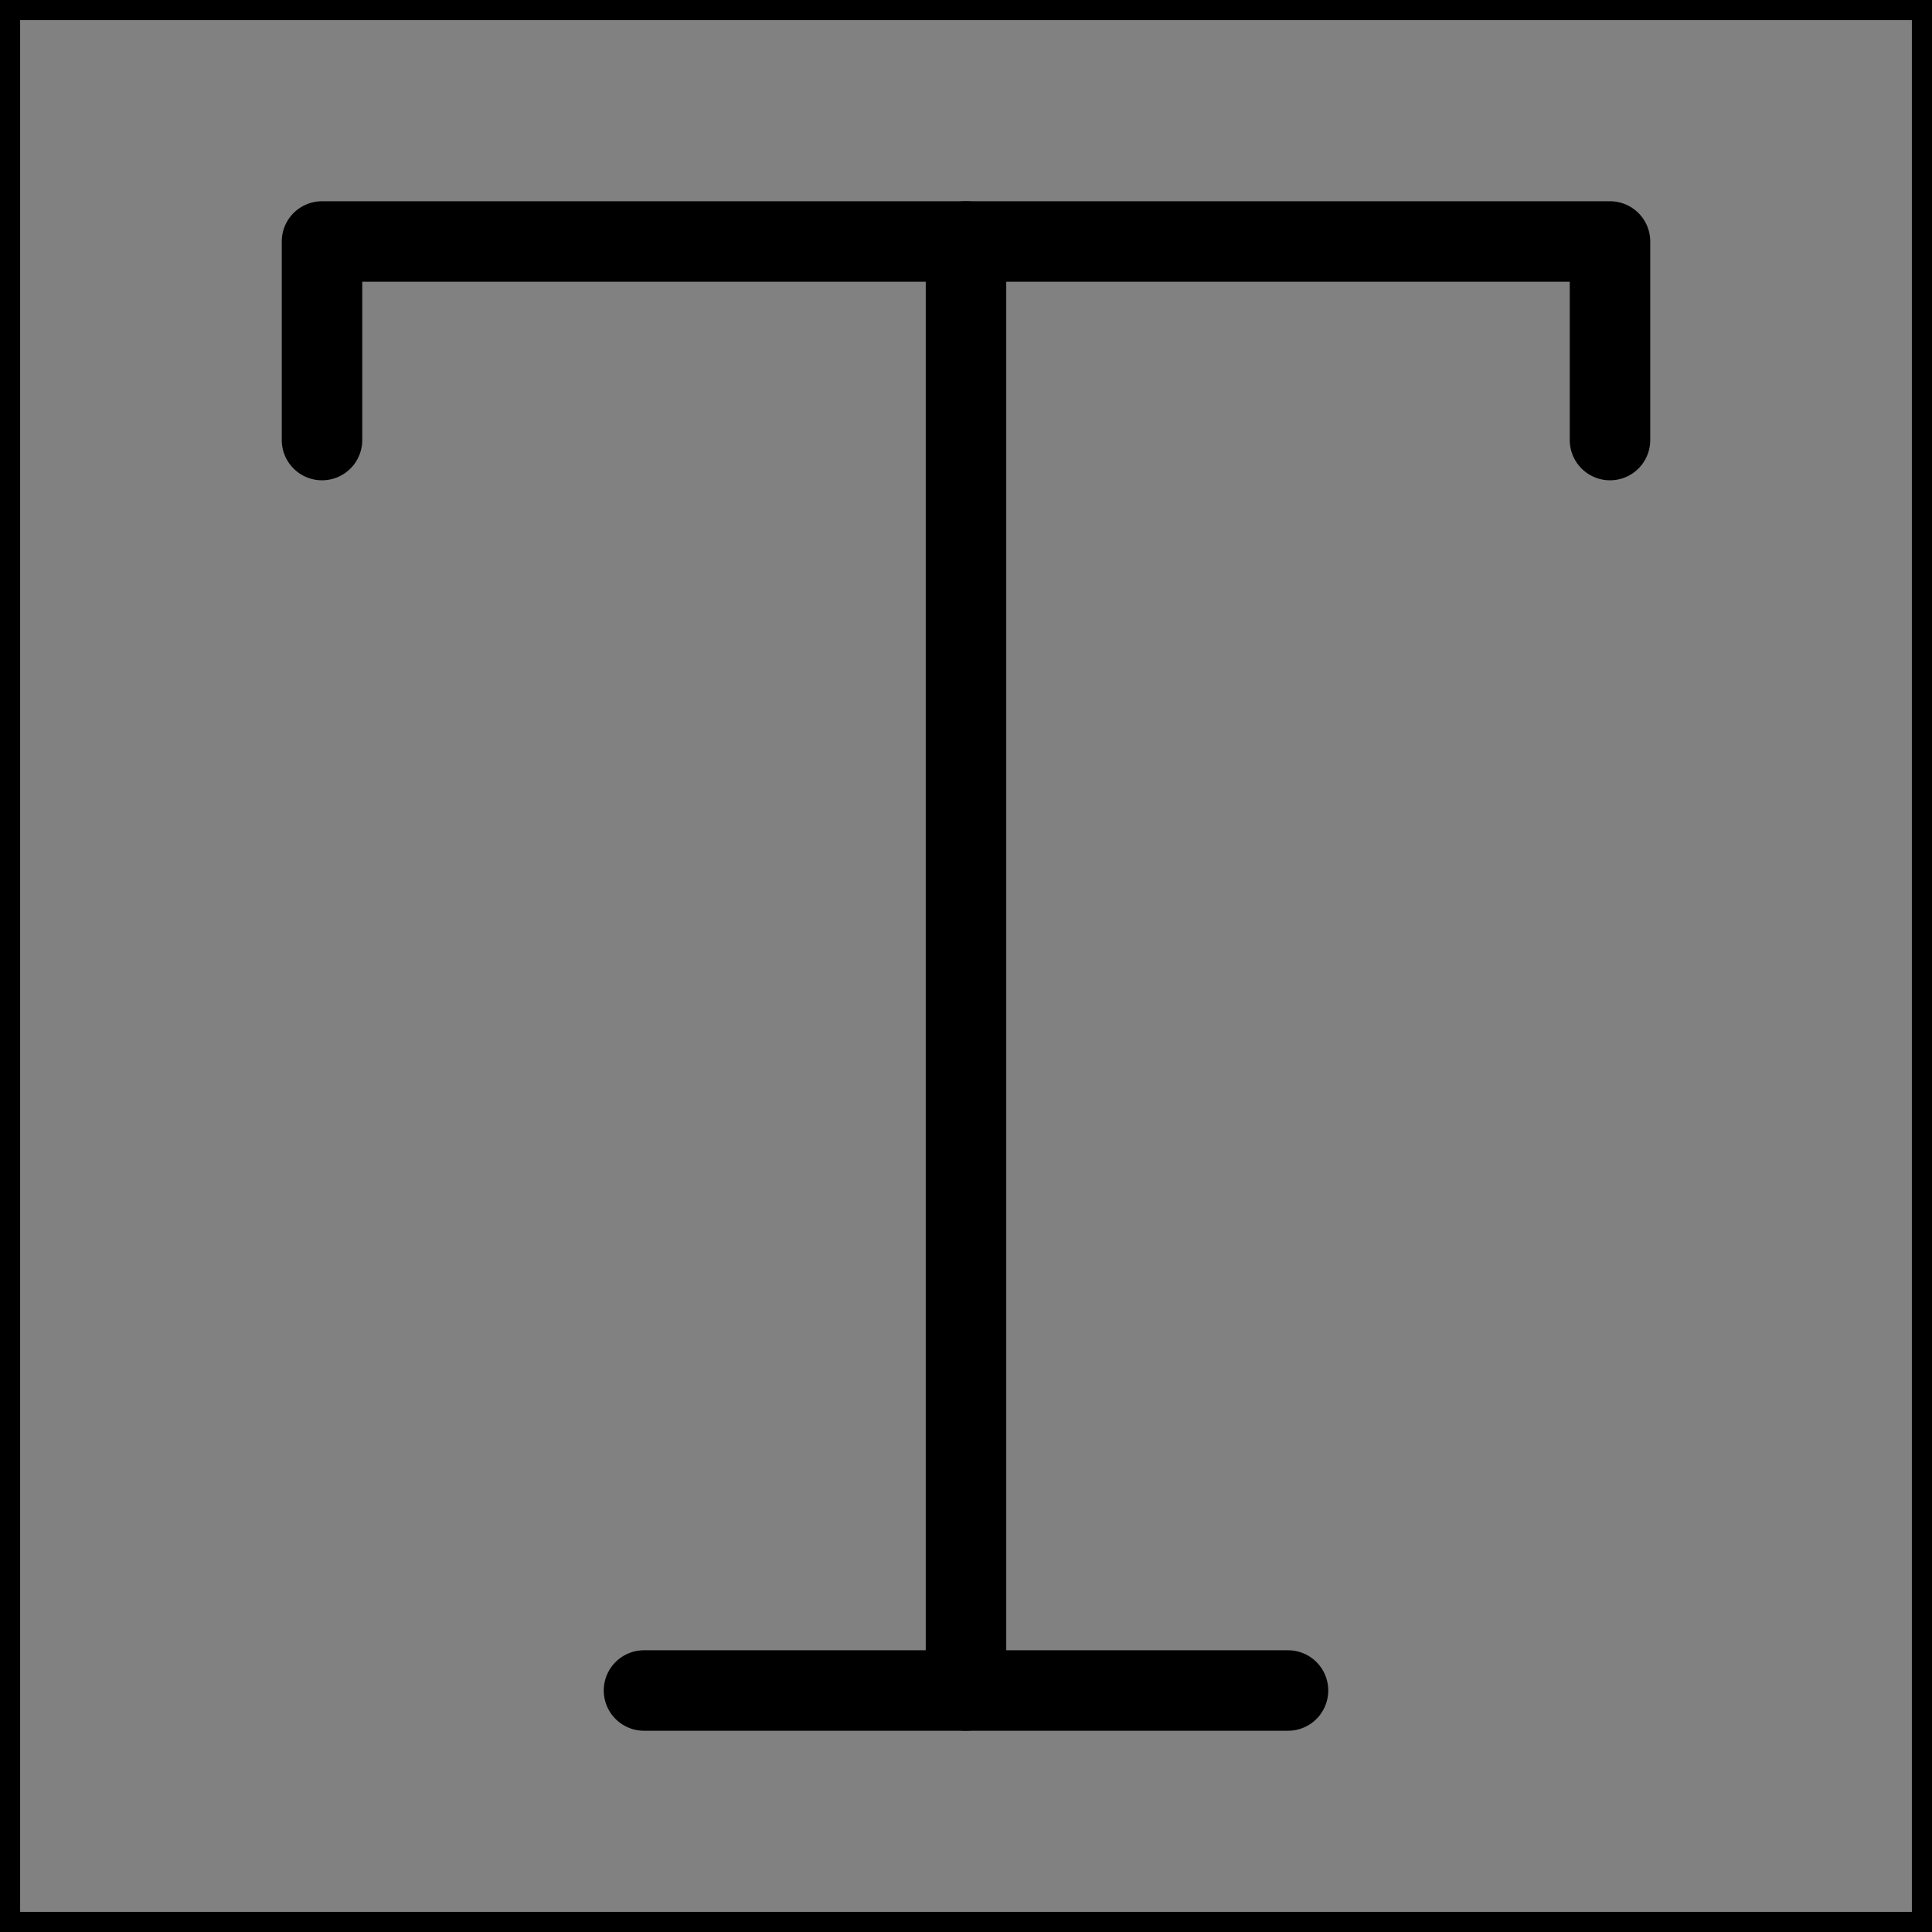 <svg viewBox="0 0 48 48" fill="none" xmlns="http://www.w3.org/2000/svg" stroke="currentColor"><rect x="0" y="0" width="48" height="48" fill="#808080" stroke="none"/><rect width="48" height="48" fill="white" fill-opacity="0.01"/><path d="M8 10.933L8 6H40V10.933" stroke="currentColor" stroke-width="2" stroke-linecap="round" stroke-linejoin="round"/><path d="M24 6V42" stroke="currentColor" stroke-width="2" stroke-linecap="round" stroke-linejoin="round"/><path d="M16 42H32" stroke="currentColor" stroke-width="2" stroke-linecap="round" stroke-linejoin="round"/></svg>